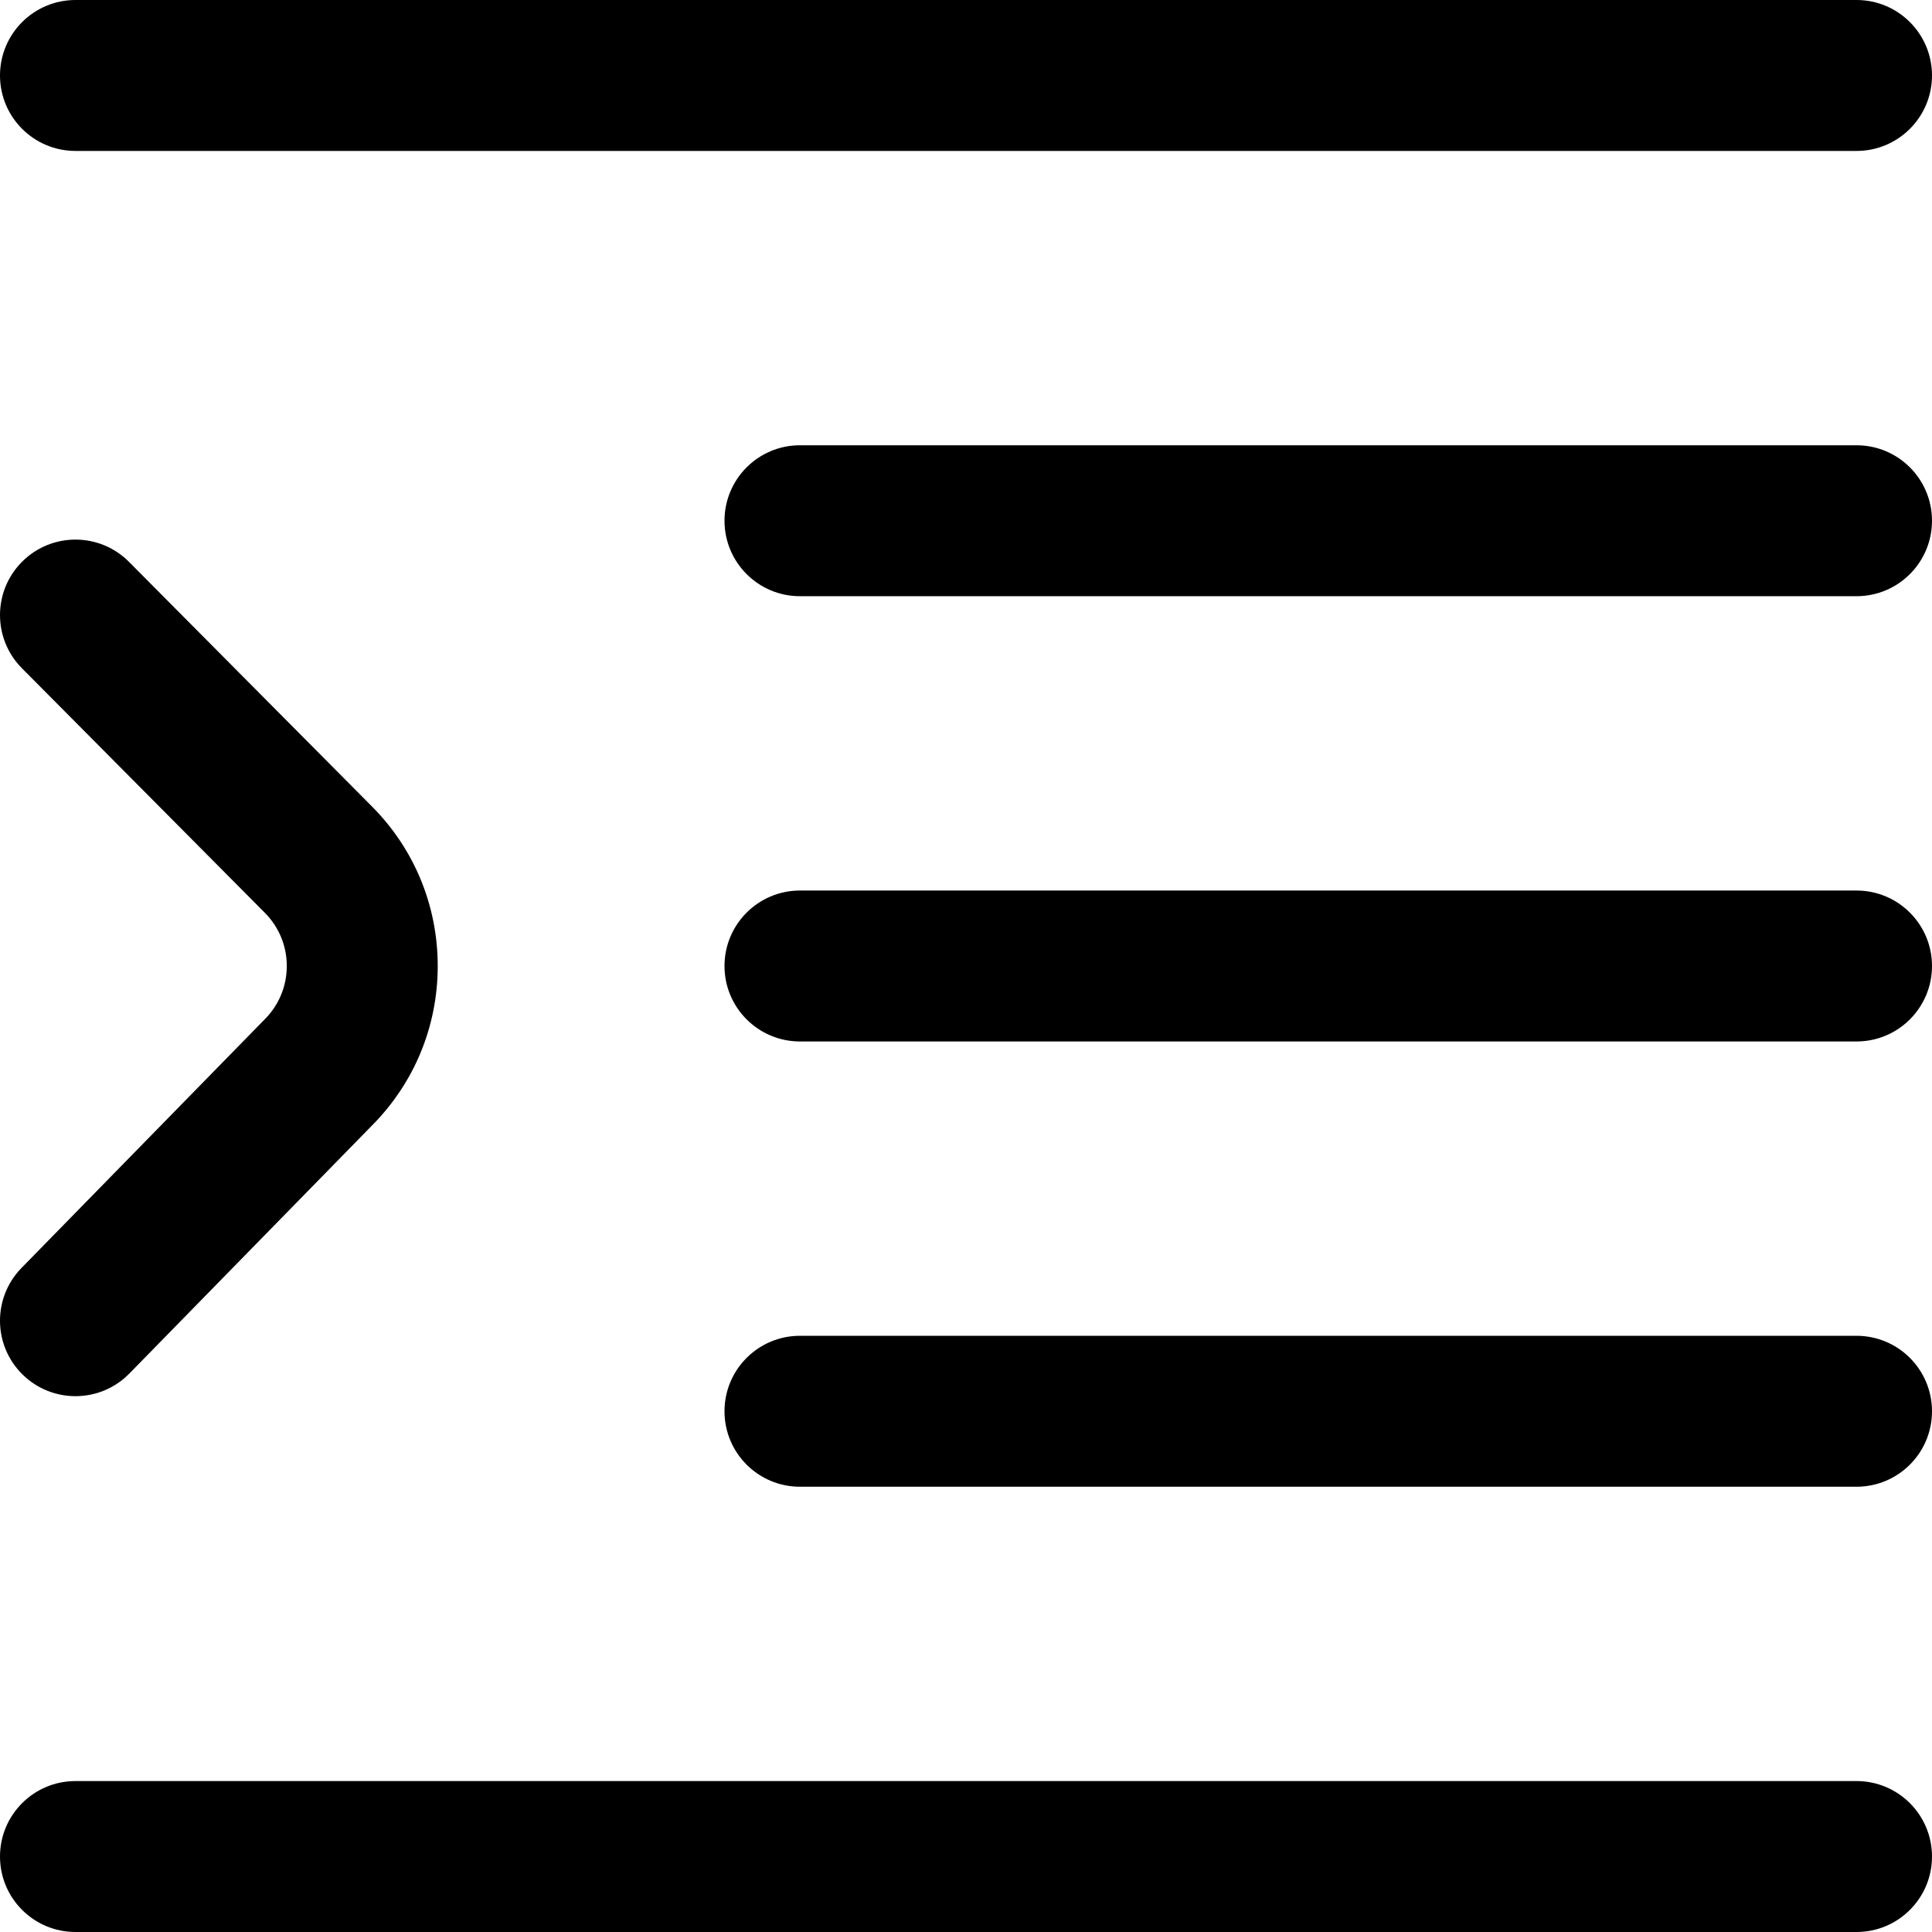 <?xml version="1.0" encoding="iso-8859-1"?>
<!-- Generator: Adobe Illustrator 19.0.0, SVG Export Plug-In . SVG Version: 6.00 Build 0)  -->
<svg version="1.1" id="Capa_1" xmlns="http://www.w3.org/2000/svg" xmlns:xlink="http://www.w3.org/1999/xlink" x="0px" y="0px"
	 viewBox="0 0 512 512" style="enable-background:new 0 0 512 512;" xml:space="preserve">
<g>
	<g>
		<g>
			<path d="M69.987,270.299L5.703,336.015c-7.724,7.896-7.584,20.559,0.312,28.282C9.906,368.104,14.954,370,19.999,370
				c5.192,0,10.38-2.01,14.298-6.015l64.215-65.645C109.791,287.018,116,271.986,116,256c0-16.026-6.241-31.094-17.526-42.379
				L34.19,148.905c-7.784-7.837-20.448-7.88-28.284-0.095c-7.836,7.784-7.879,20.448-0.095,28.284l64.332,64.763
				C73.919,245.636,76,250.658,76,256s-2.081,10.364-5.858,14.142C70.09,270.194,70.038,270.246,69.987,270.299z"/>
			<path d="M20,40h472c11.046,0,20-8.954,20-20s-8.954-20-20-20H20C8.954,0,0,8.954,0,20S8.954,40,20,40z"/>
			<path d="M492,472H20c-11.046,0-20,8.954-20,20c0,11.046,8.954,20,20,20h472c11.046,0,20-8.954,20-20
				C512,480.954,503.046,472,492,472z"/>
			<path d="M492,118H212c-11.046,0-20,8.954-20,20s8.954,20,20,20h280c11.046,0,20-8.954,20-20C512,126.954,503.046,118,492,118z"/>
			<path d="M492,236H212c-11.046,0-20,8.954-20,20s8.954,20,20,20h280c11.046,0,20-8.954,20-20C512,244.954,503.046,236,492,236z"/>
			<path d="M492,354H212c-11.046,0-20,8.954-20,20c0,11.046,8.954,20,20,20h280c11.046,0,20-8.954,20-20
				C512,362.954,503.046,354,492,354z"/>
		</g>
	</g>
</g>
<g>
</g>
<g>
</g>
<g>
</g>
<g>
</g>
<g>
</g>
<g>
</g>
<g>
</g>
<g>
</g>
<g>
</g>
<g>
</g>
<g>
</g>
<g>
</g>
<g>
</g>
<g>
</g>
<g>
</g>
</svg>

